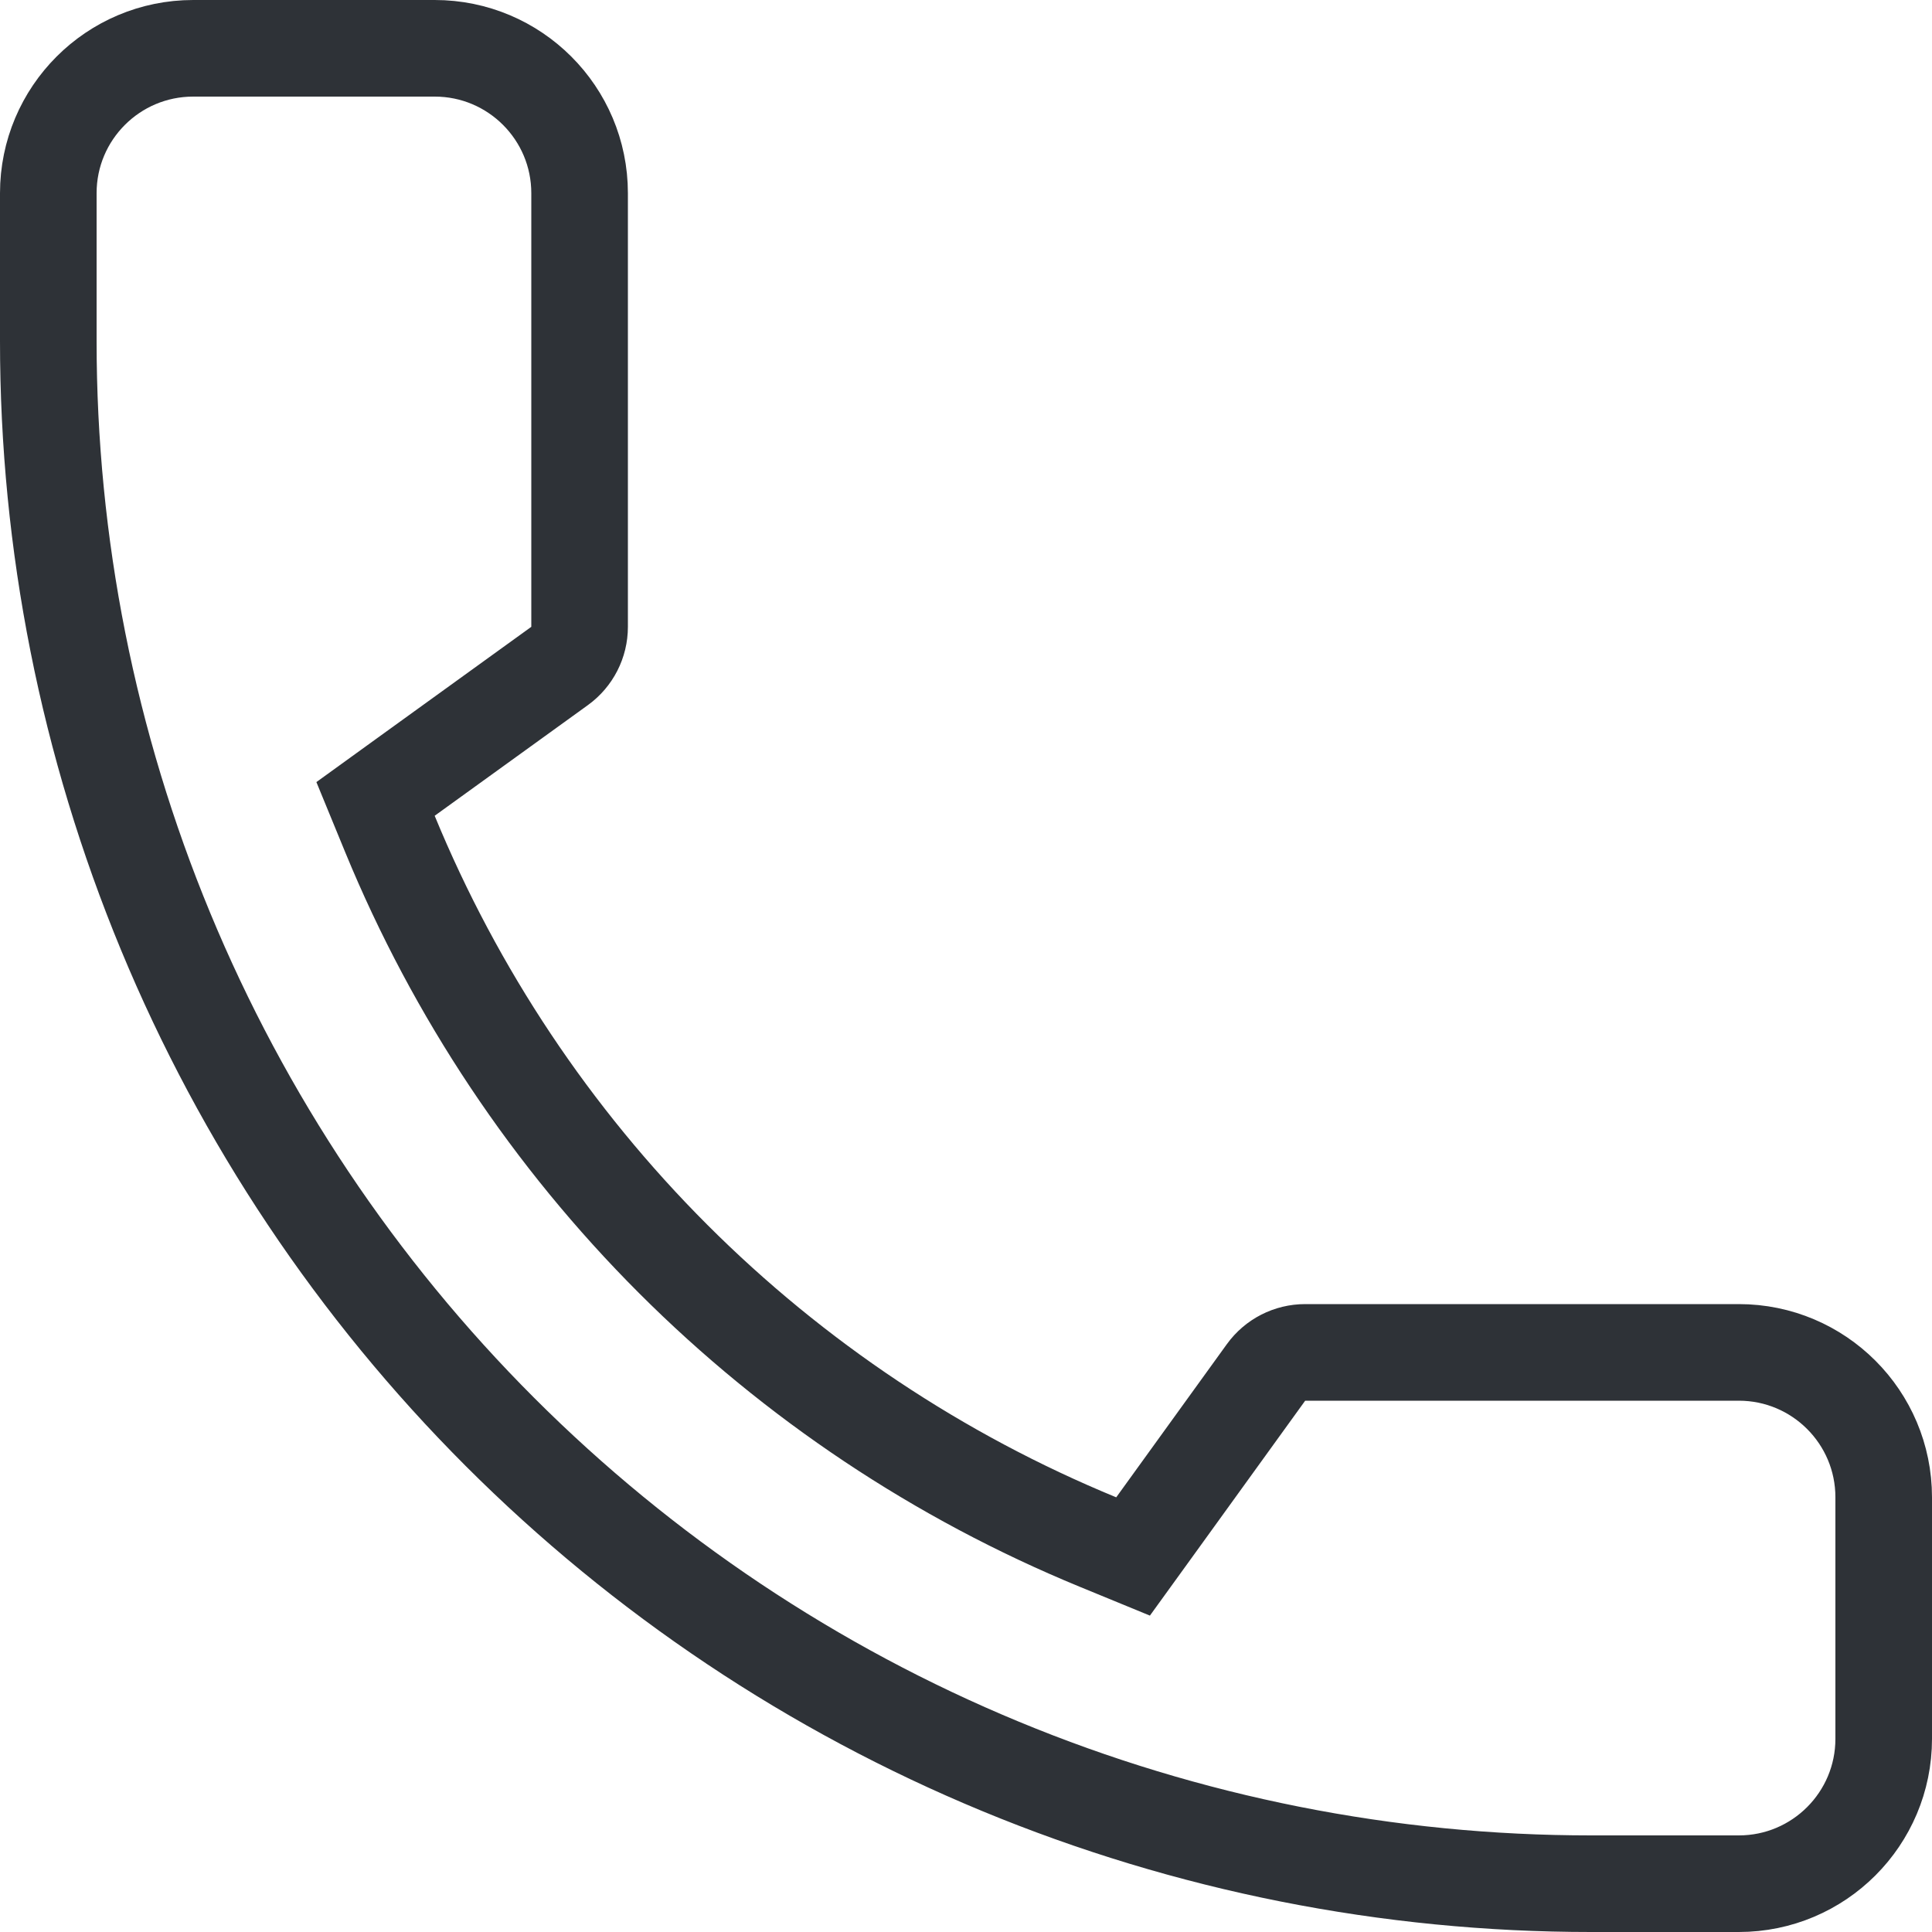 <svg width="40" height="40" viewBox="0 0 40 40" fill="none" xmlns="http://www.w3.org/2000/svg">
<path d="M22.729 31.925L23.459 32.225L23.921 31.586L26.212 28.414C26.4 28.154 26.701 28 27.022 28H36C37.657 28 39 29.343 39 31V36C39 37.657 37.657 39 36 39H32.94H32.94C28.745 39.001 24.591 38.176 20.715 36.571C16.84 34.967 13.318 32.614 10.352 29.648C7.386 26.682 5.033 23.16 3.429 19.285C1.824 15.409 0.999 11.255 1 7.06V7.06V4C1 2.343 2.343 1 4 1H9C10.657 1 12 2.343 12 4V12.978C12 13.299 11.846 13.6 11.586 13.788L8.414 16.079L7.775 16.541L8.075 17.271C9.429 20.56 11.421 23.549 13.936 26.064C16.451 28.579 19.44 30.571 22.729 31.925Z" stroke="#2E3237" stroke-width="2"/>
</svg>
